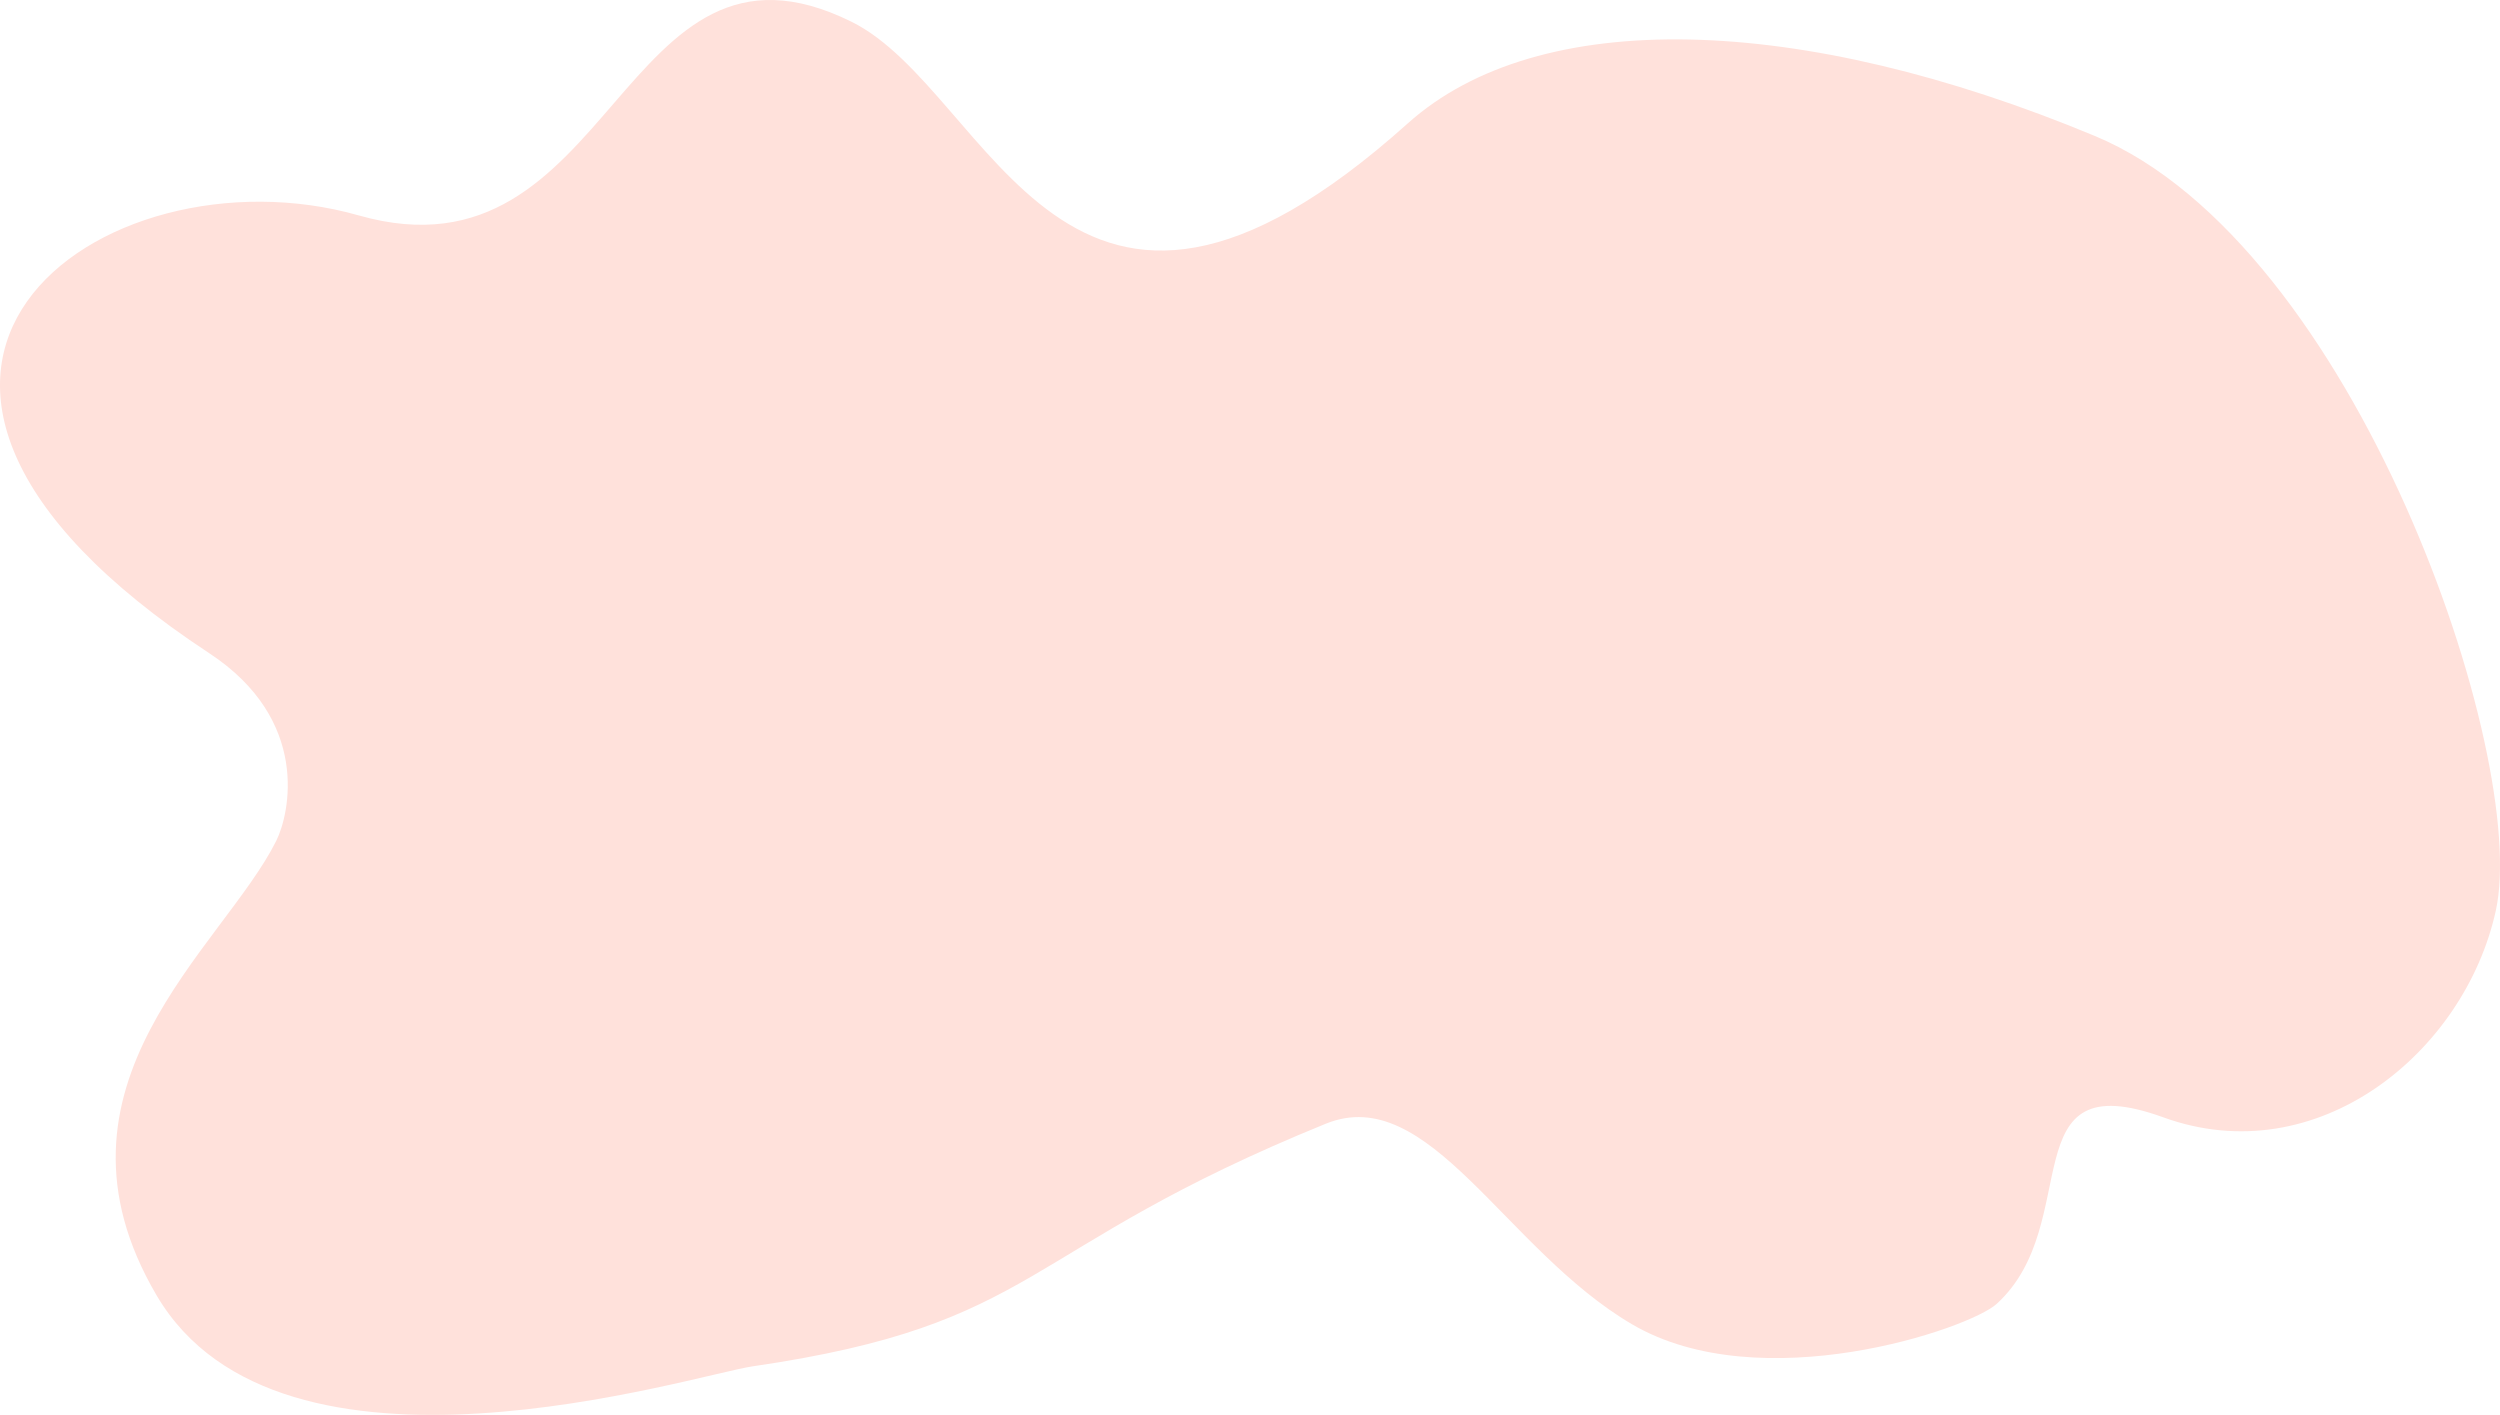 <svg width="1228" height="695" viewBox="0 0 1228 695" fill="none" xmlns="http://www.w3.org/2000/svg">
<path fill-rule="evenodd" clip-rule="evenodd" d="M418.284 10.697C487.527 44.976 522.643 211.981 691.451 60.646C755.887 2.881 883.938 6.43 1028.95 66.773C1156.96 120.041 1242.5 371.7 1225.96 447.225C1210.64 517.165 1138.1 576.228 1062.64 548.844C987.178 521.461 1024.33 600.701 980.768 640.466C967.308 652.753 864.8 687.571 801.608 650.461C739.138 613.775 701.892 531.359 651.228 551.972C499.511 613.695 511.584 650.449 369.768 671.135C340.589 675.391 138.055 740.204 76.953 636.338C16.302 533.24 109.629 465.357 135.687 413.036C142.308 399.742 152.728 353.687 102.737 320.826C-107.624 182.549 50.169 69.933 176.216 105.814C302.262 141.695 304.145 -45.809 418.284 10.697Z" fill="#FFE1DB"/>
</svg>

